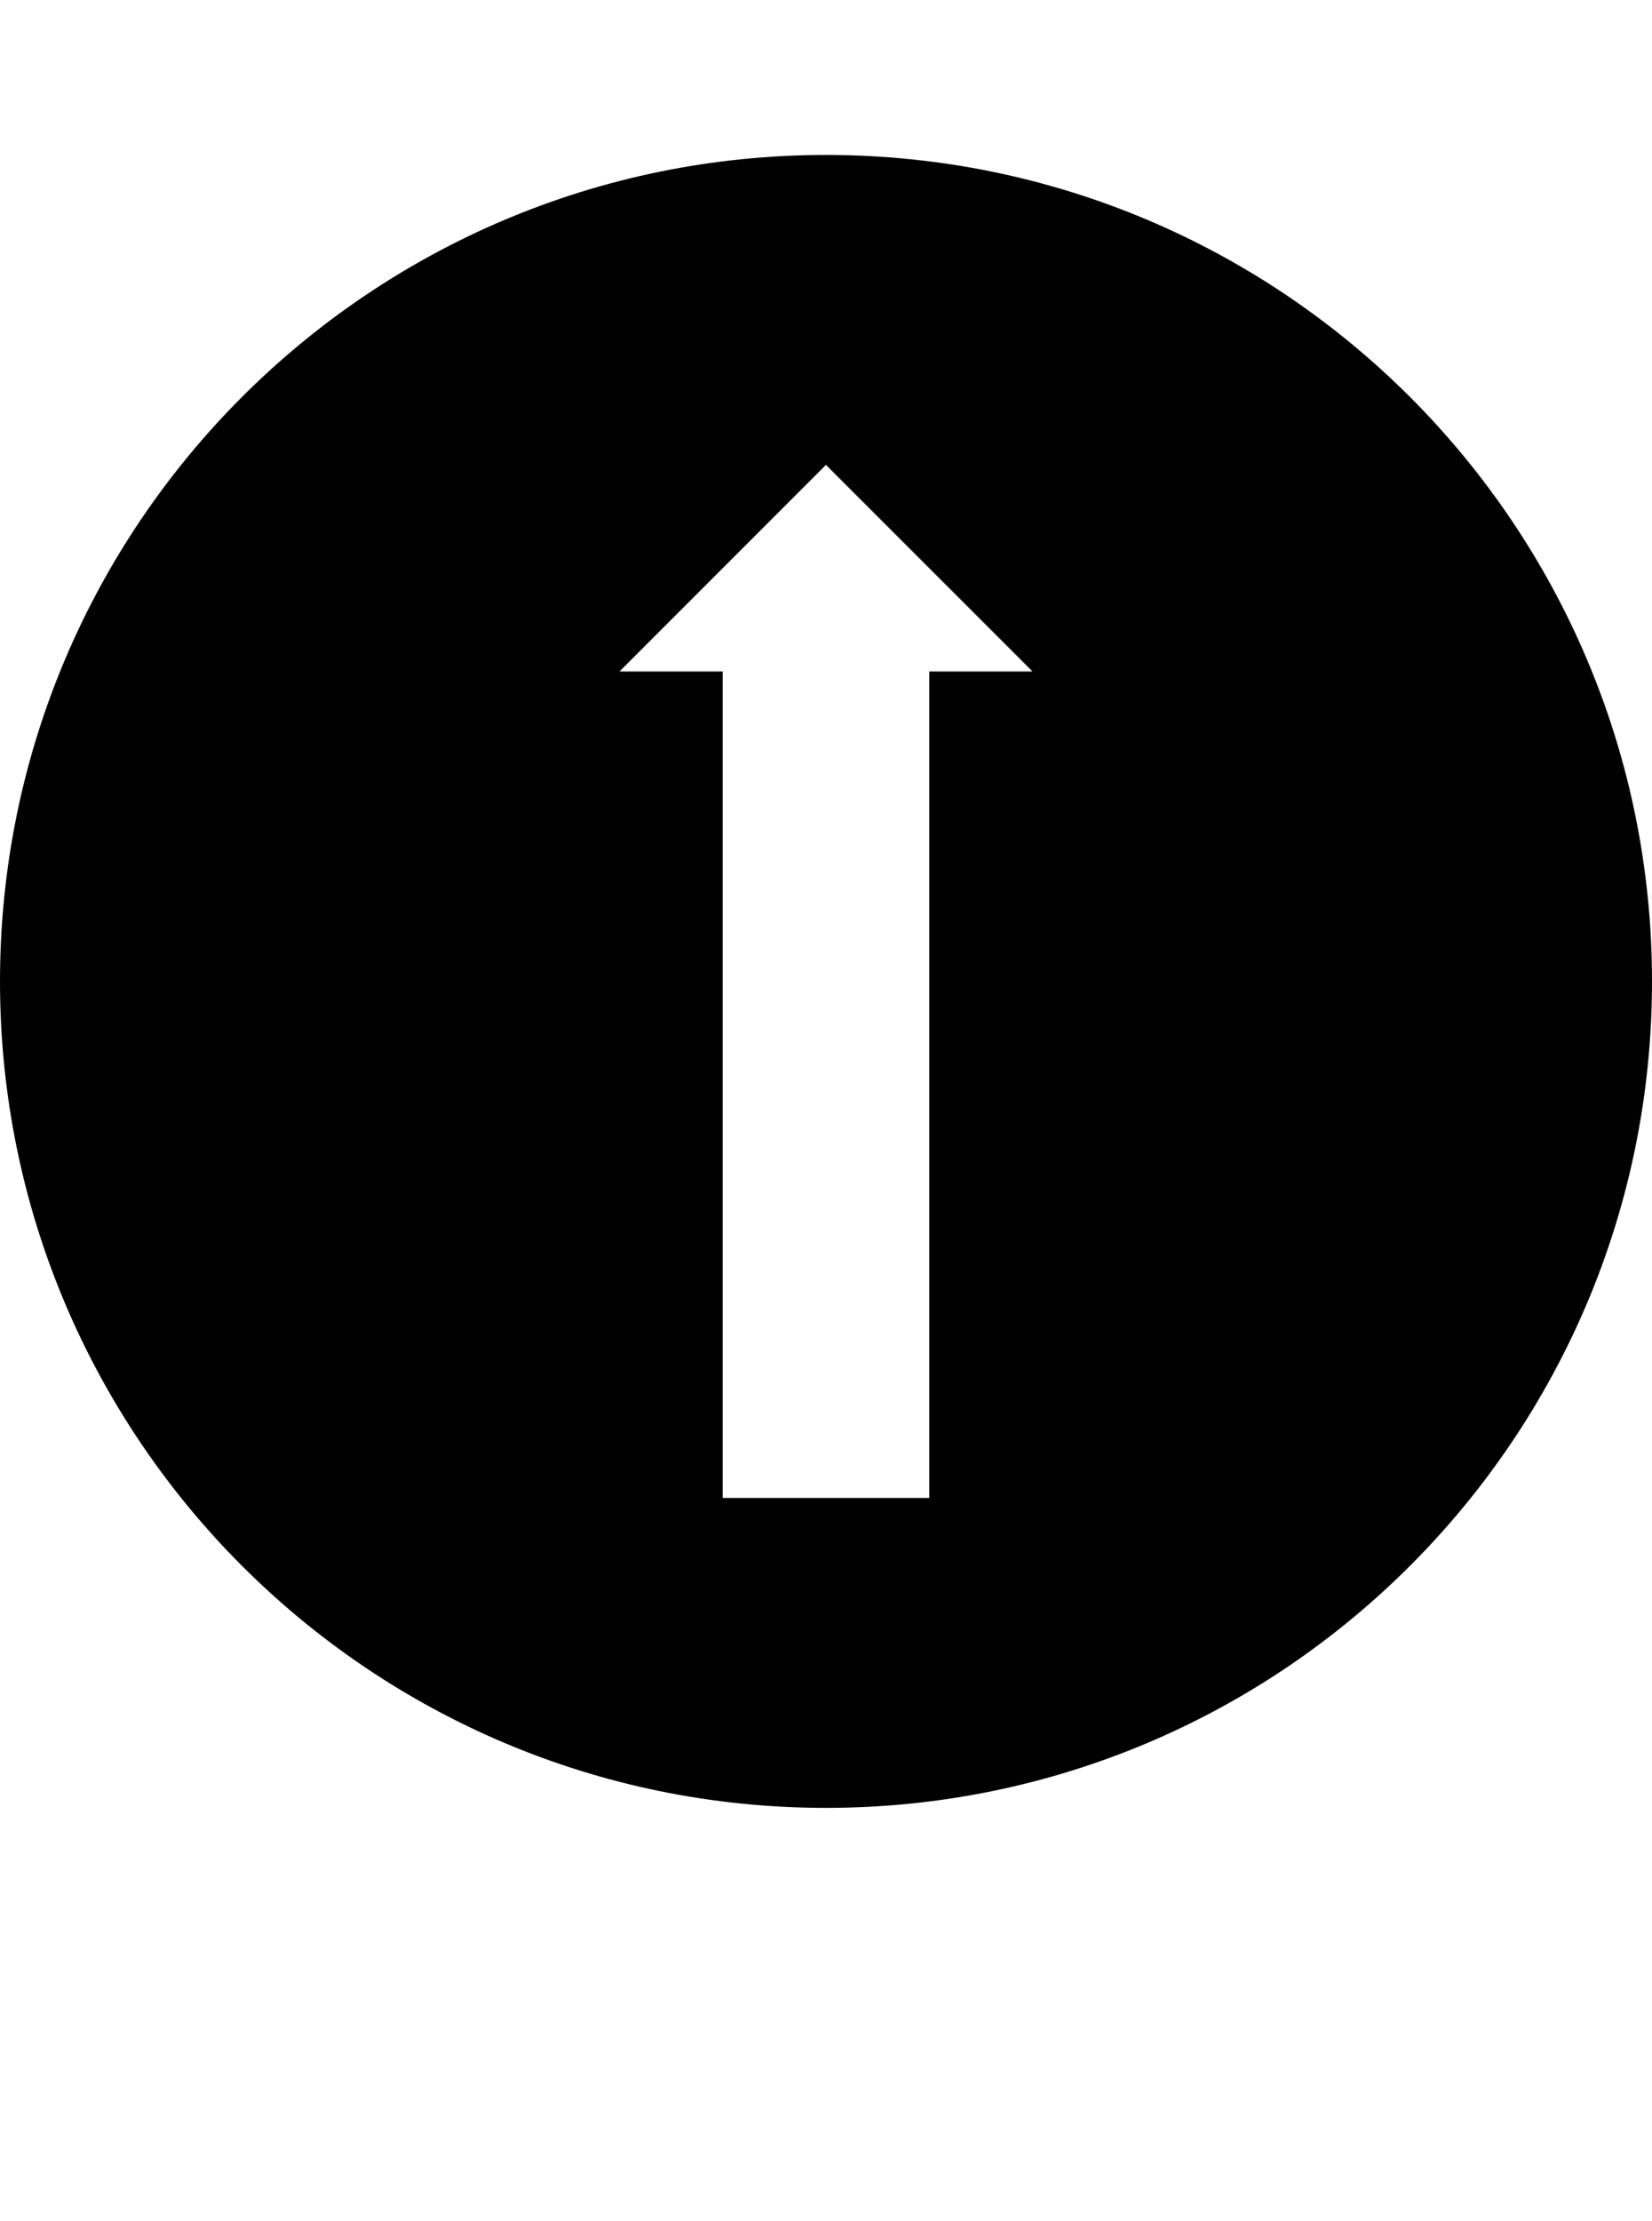 <?xml version="1.0" encoding="iso-8859-1"?>
<!-- Generator: Adobe Illustrator 16.0.0, SVG Export Plug-In . SVG Version: 6.00 Build 0)  -->
<!DOCTYPE svg PUBLIC "-//W3C//DTD SVG 1.1//EN" "http://www.w3.org/Graphics/SVG/1.1/DTD/svg11.dtd">
<svg version="1.1" id="Layer_1" xmlns="http://www.w3.org/2000/svg" xmlns:xlink="http://www.w3.org/1999/xlink" x="0px" y="0px"
	 width="32.002px" height="43px" viewBox="0 0 32.002 43" style="enable-background:new 0 0 32.002 43;" xml:space="preserve">
<path style="fill:#010101;" d="M0,19c0,8.836,7.164,16,16,16c8.838,0,16.002-7.164,16.002-16S24.838,3,16,3C7.164,3,0,10.164,0,19z
	 M20.002,13h-2v16H14V13h-2l4-4L20.002,13z"/>
</svg>

